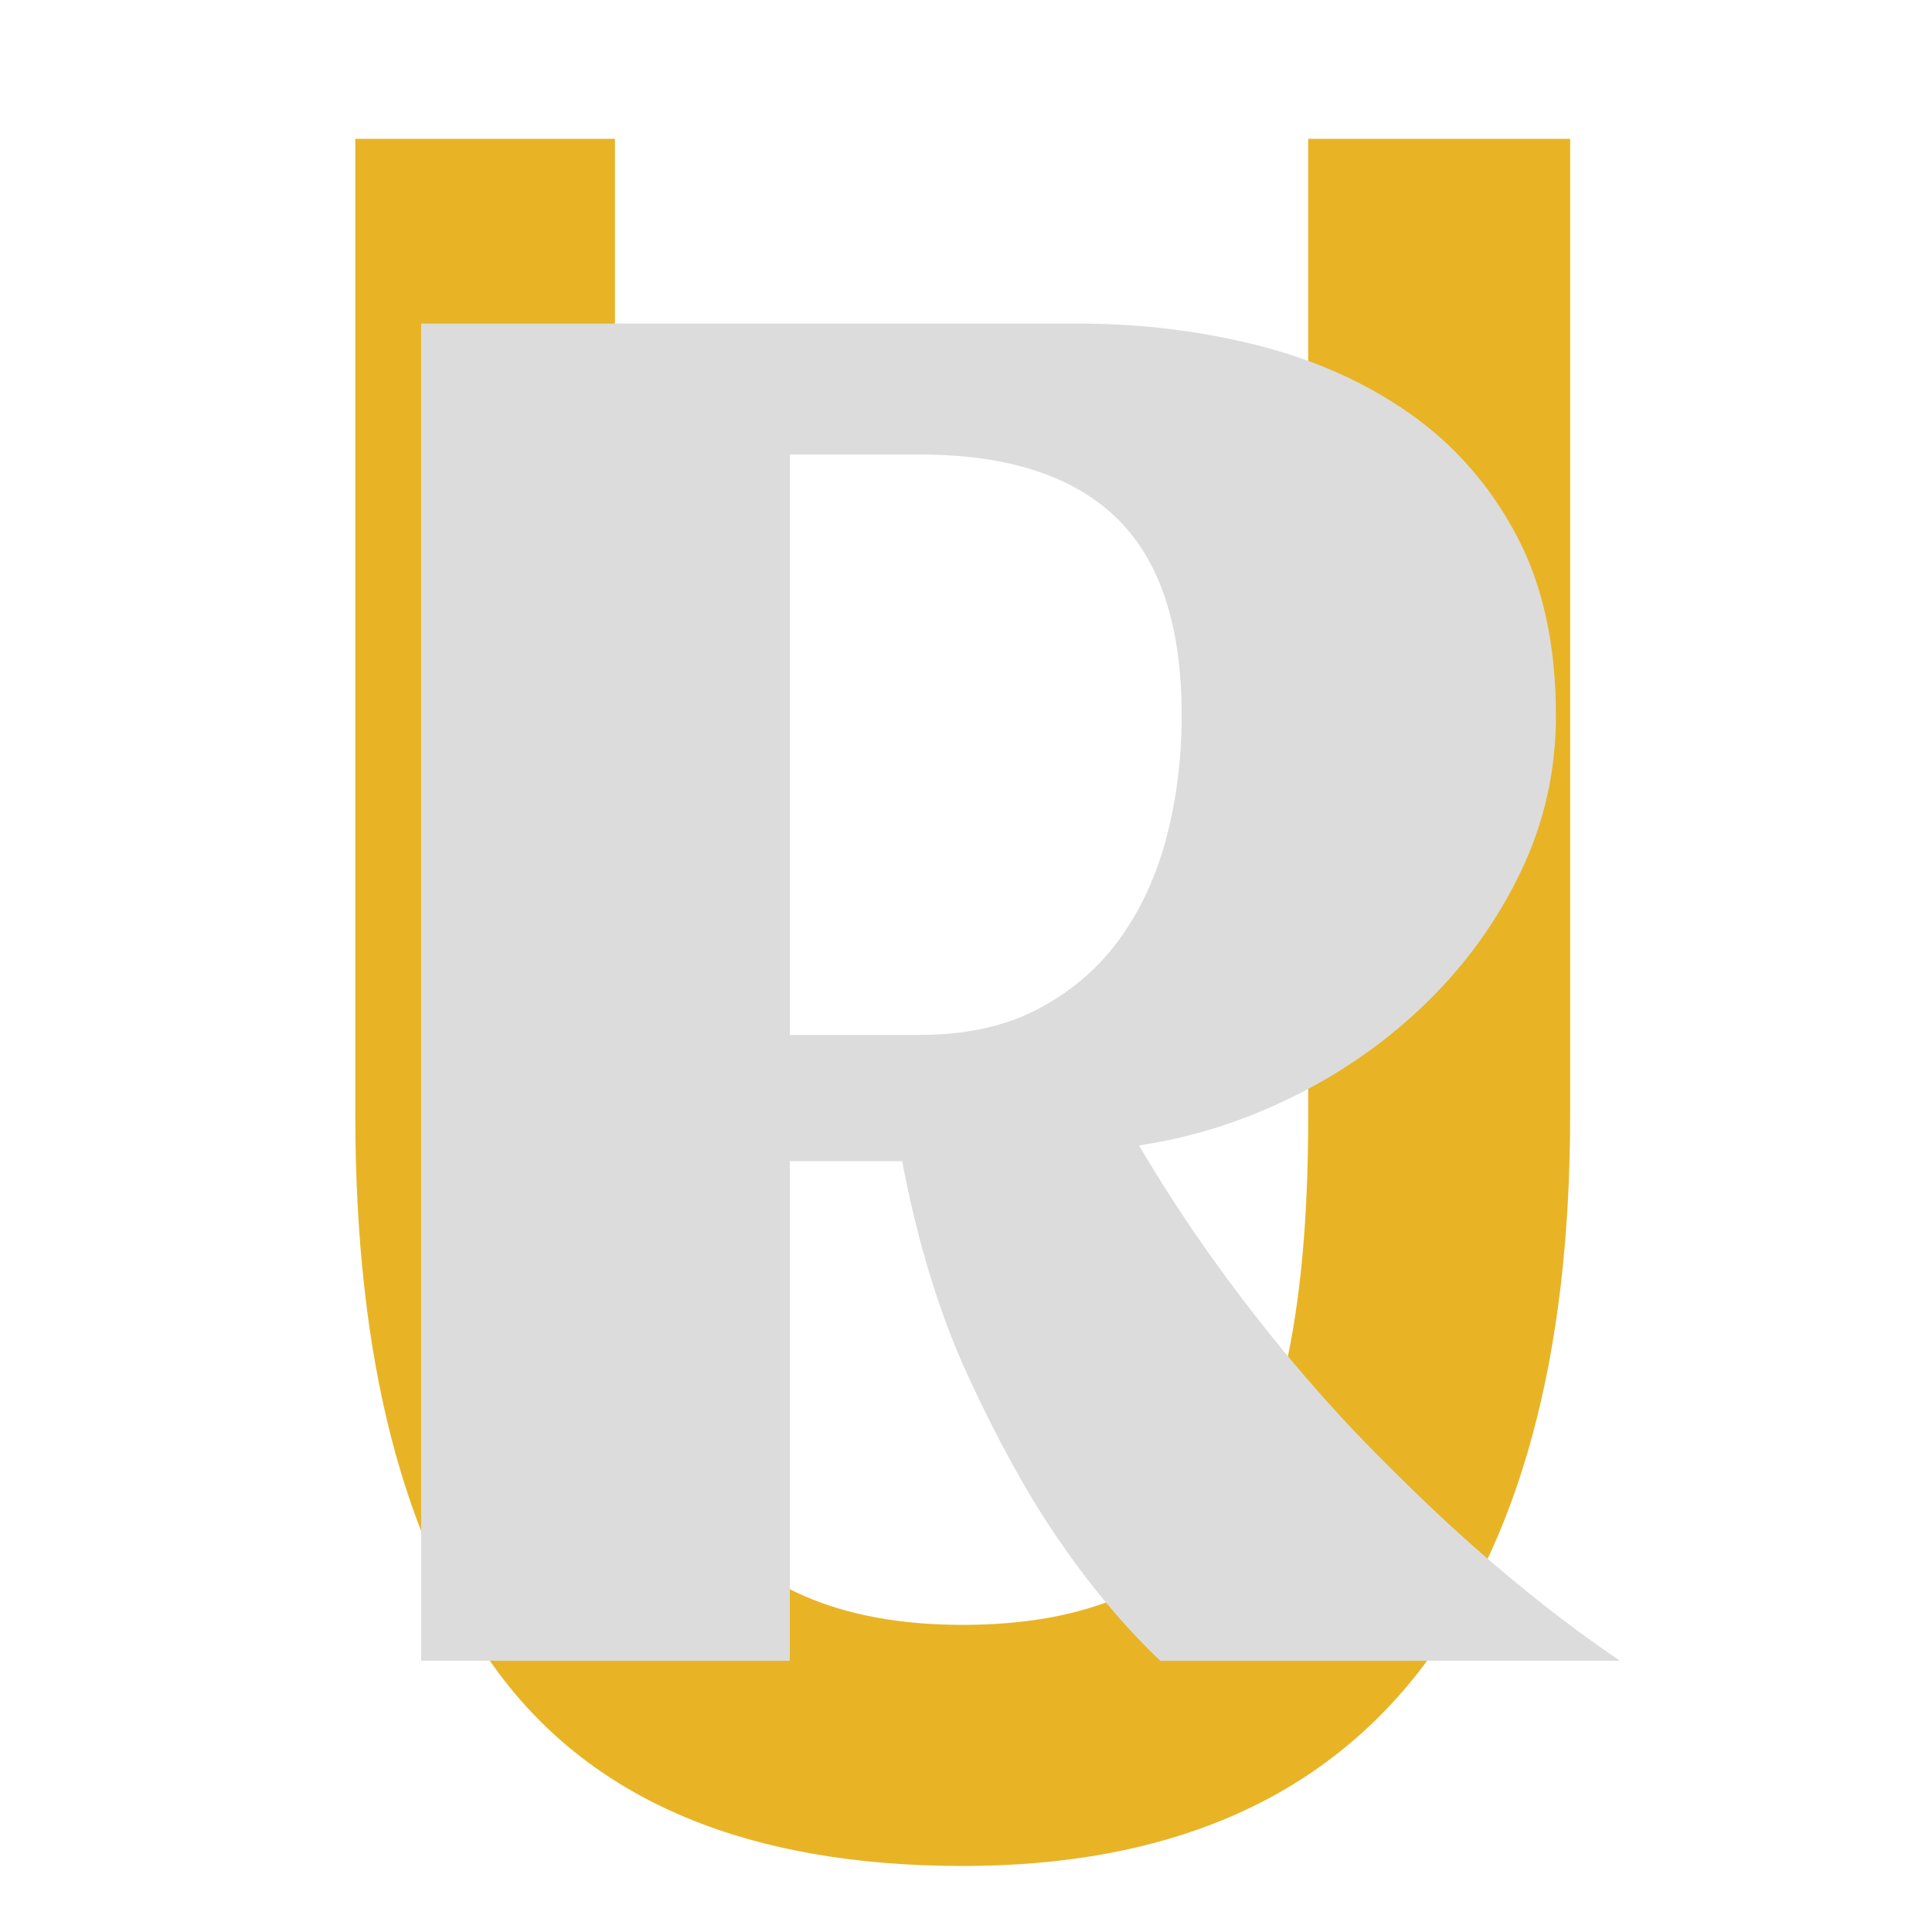 <?xml version="1.0" encoding="utf-8"?>
<svg viewBox="0 0 500 500" width="500" height="500" xmlns="http://www.w3.org/2000/svg">
  <path d="M 249.153 482.915 Q 166.353 482.915 129.153 433.115 Q 91.953 383.315 91.953 288.515 L 91.953 35.915 L 159.153 35.915 L 159.153 289.715 Q 159.153 359.915 180.153 390.215 Q 201.153 420.515 249.153 420.515 Q 297.153 420.515 317.853 390.815 Q 338.553 361.115 338.553 289.715 L 338.553 35.915 L 406.353 35.915 L 406.353 288.515 Q 406.353 382.715 367.053 432.815 Q 327.753 482.915 249.153 482.915 Z" style="fill: rgb(232, 180, 38); white-space: pre;"/>
  <path d="M 204.401 429.819 L 108.989 429.819 L 108.989 83.741 L 279.144 83.741 Q 303.177 83.741 325.528 89.389 Q 347.879 95.036 365.063 107.173 Q 382.247 119.31 392.461 138.537 Q 402.675 157.763 402.675 185.161 Q 402.675 206.551 393.662 225.417 Q 384.65 244.283 369.629 259.063 Q 354.608 273.844 335.142 283.577 Q 315.675 293.31 294.766 296.435 Q 304.139 312.297 314.353 326.476 Q 324.567 340.656 335.021 353.033 Q 345.476 365.41 355.81 375.864 Q 366.144 386.319 375.517 394.971 Q 397.628 415.159 419.258 429.819 L 300.293 429.819 Q 285.873 416.12 272.896 396.894 Q 261.84 380.551 250.665 356.398 Q 239.489 332.244 233.481 300.52 L 204.401 300.52 Z M 305.821 185.161 Q 305.821 150.313 288.878 133.97 Q 271.934 117.628 238.047 117.628 L 204.401 117.628 L 204.401 267.835 L 238.047 267.835 Q 256.072 267.835 268.93 260.986 Q 281.788 254.136 289.959 242.721 Q 298.13 231.305 301.976 216.404 Q 305.821 201.504 305.821 185.161 Z" style="fill: rgb(220, 220, 220); white-space: pre;"/>
</svg>
